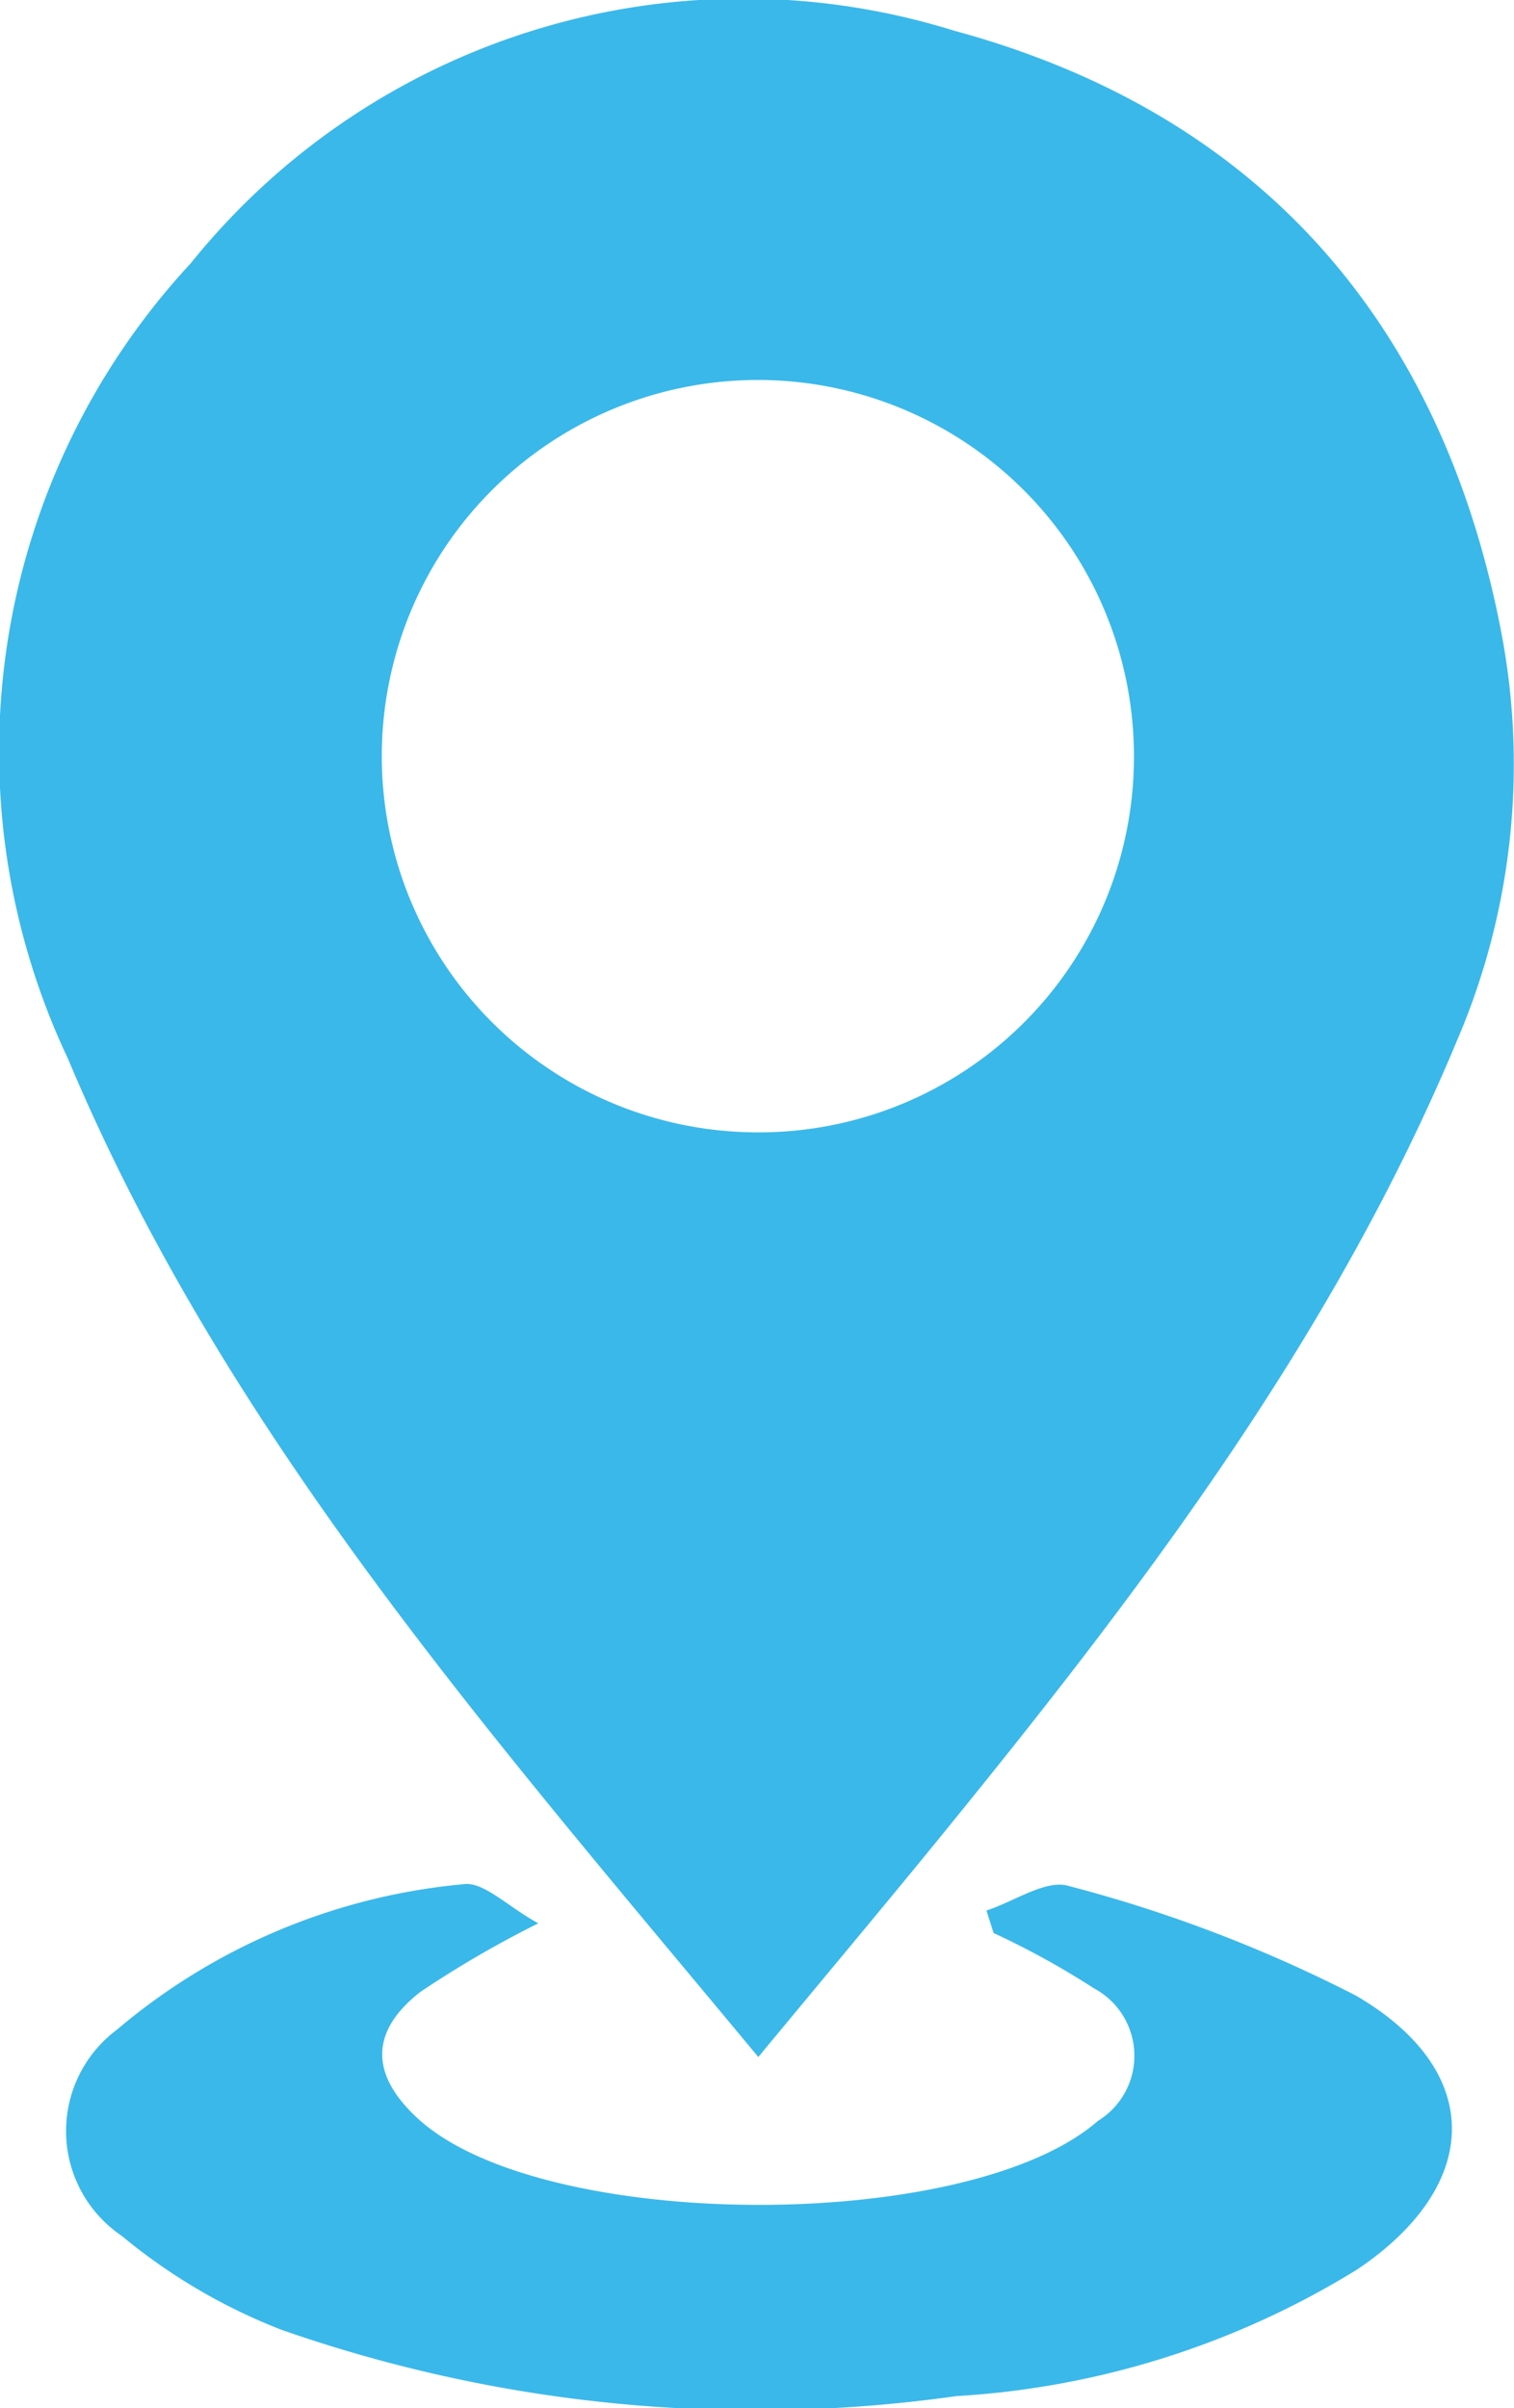 <?xml version="1.0" encoding="UTF-8"?>
<svg id="Grupo_177" data-name="Grupo 177" xmlns="http://www.w3.org/2000/svg" width="26.844" height="42.684" viewBox="0 0 26.844 42.684">
  <g id="Grupo_176" data-name="Grupo 176">
    <path id="Trazado_236" data-name="Trazado 236" d="M266.255,80.806c-4.656-5.613-9.426-10.994-12.239-17.693a12.73,12.73,0,0,1,2.175-14.1,12.575,12.575,0,0,1,13.536-4.124c5.441,1.475,8.682,5.22,9.717,10.746a12.417,12.417,0,0,1-.8,7.153c-2.229,5.344-5.7,9.875-9.321,14.312C268.334,78.309,267.329,79.508,266.255,80.806Zm6.66-22.99a6.668,6.668,0,1,0-6.724,6.6A6.65,6.65,0,0,0,272.915,57.816Z" transform="translate(-252.81 -44.345)" fill="#3ab8ea"/>
    <path id="Trazado_237" data-name="Trazado 237" d="M270.3,78.209c.492-.158,1.061-.561,1.463-.434a24.9,24.9,0,0,1,5.084,1.94c2.3,1.337,2.239,3.367.032,4.853a15.217,15.217,0,0,1-7.112,2.248,25.461,25.461,0,0,1-11.963-1.174,10.215,10.215,0,0,1-2.835-1.666,2.241,2.241,0,0,1-.085-3.655,11.051,11.051,0,0,1,6.141-2.578c.354-.056.79.4,1.33.693a18.642,18.642,0,0,0-2.092,1.216c-.907.708-.884,1.478-.037,2.251,2.208,2.014,9.756,2.037,12.05.036a1.355,1.355,0,0,0-.074-2.353,14.436,14.436,0,0,0-1.775-.978Z" transform="translate(-252.81 -44.345)" fill="#3ab8ea"/>
  </g>
</svg>
